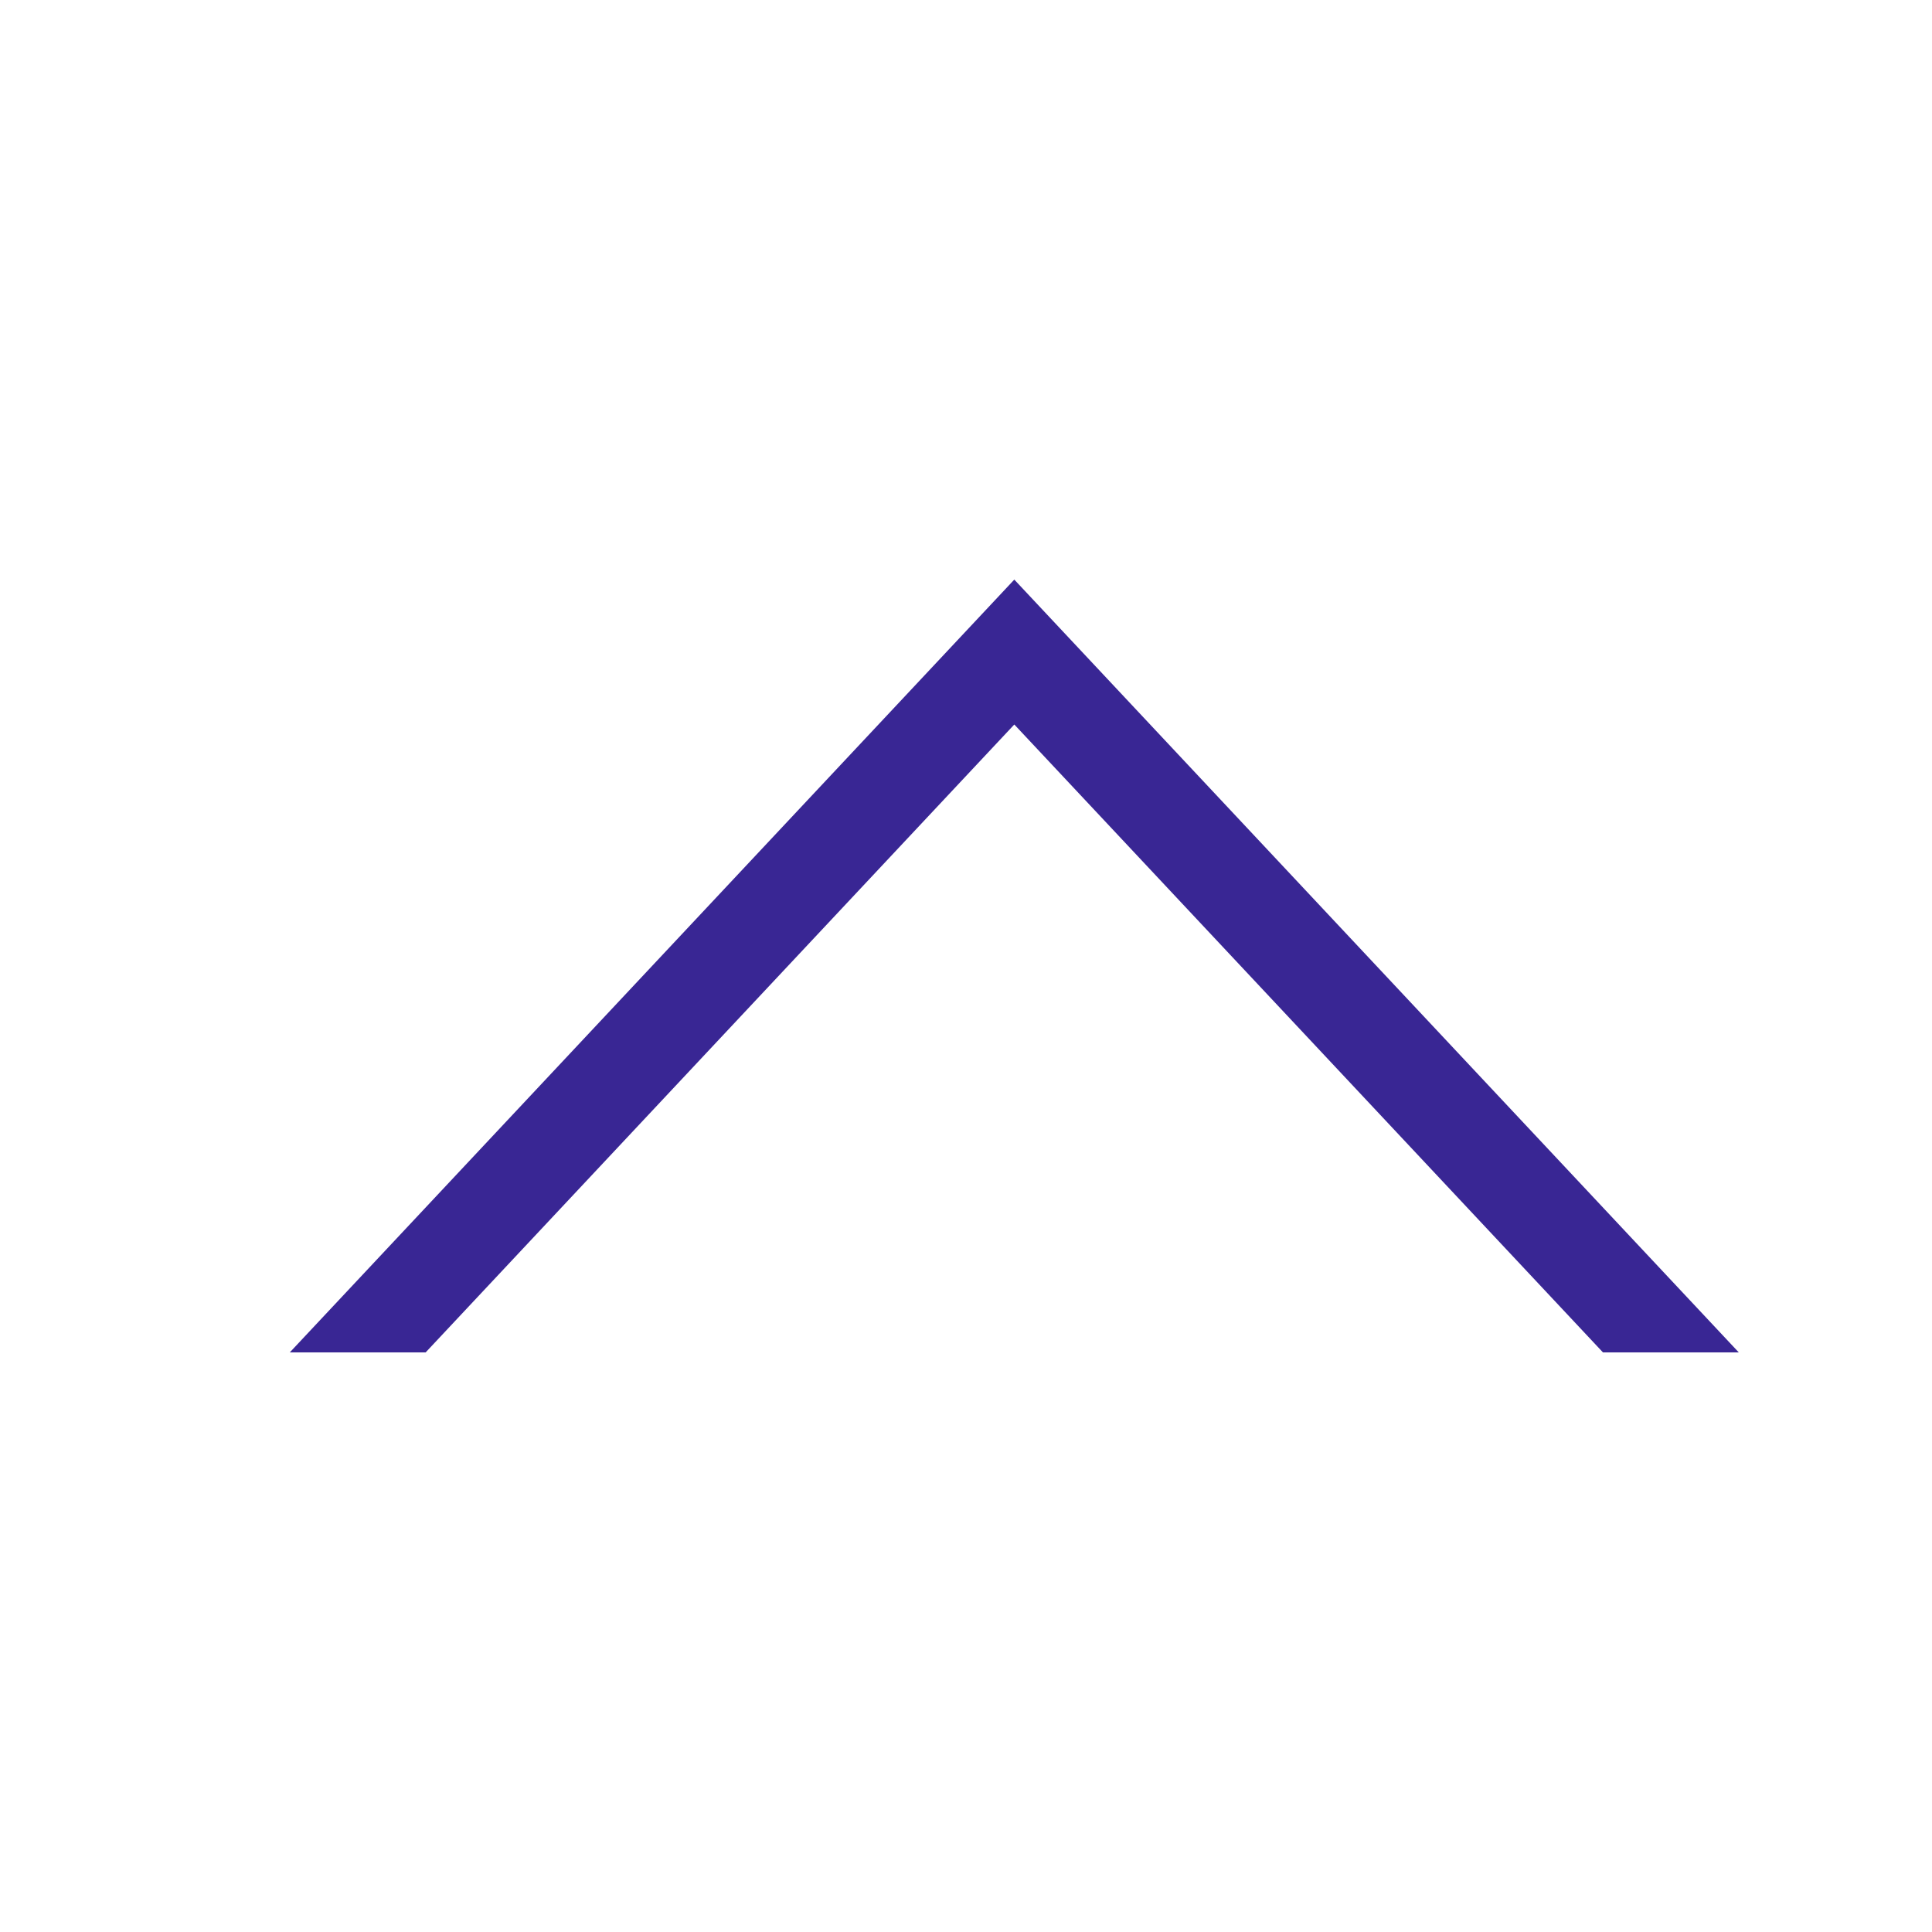 <svg height="16" viewBox="0 0 16 16" width="16" xmlns="http://www.w3.org/2000/svg">
    <g style="mix-blend-mode: normal;isolation: isolate" data-name="Group 42" id="Group_42">
        <g data-name="Rectangle 65" fill="#392694" id="Rectangle_65" opacity="0" stroke="#707070"
            stroke-width="1">
            <rect height="16" stroke="none" width="16" />
            <rect fill="none" height="15" width="15" x="0.5" y="0.5" />
        </g>
        <g data-name="Rectangle 66" fill="#392694" id="Rectangle_66" opacity="0" stroke="#707070"
            stroke-width="1" transform="translate(1 1)">
            <rect height="14" stroke="none" width="14" />
            <rect fill="none" height="13" width="13" x="0.5" y="0.5" />
        </g>
        <path d="M5.2,6,0,1.125V0L6.4,6,0,12V10.875Z" fill="#392694" id="right-chevron"
            transform="translate(2.4 11.2) rotate(-90)" />
    </g>
</svg>
